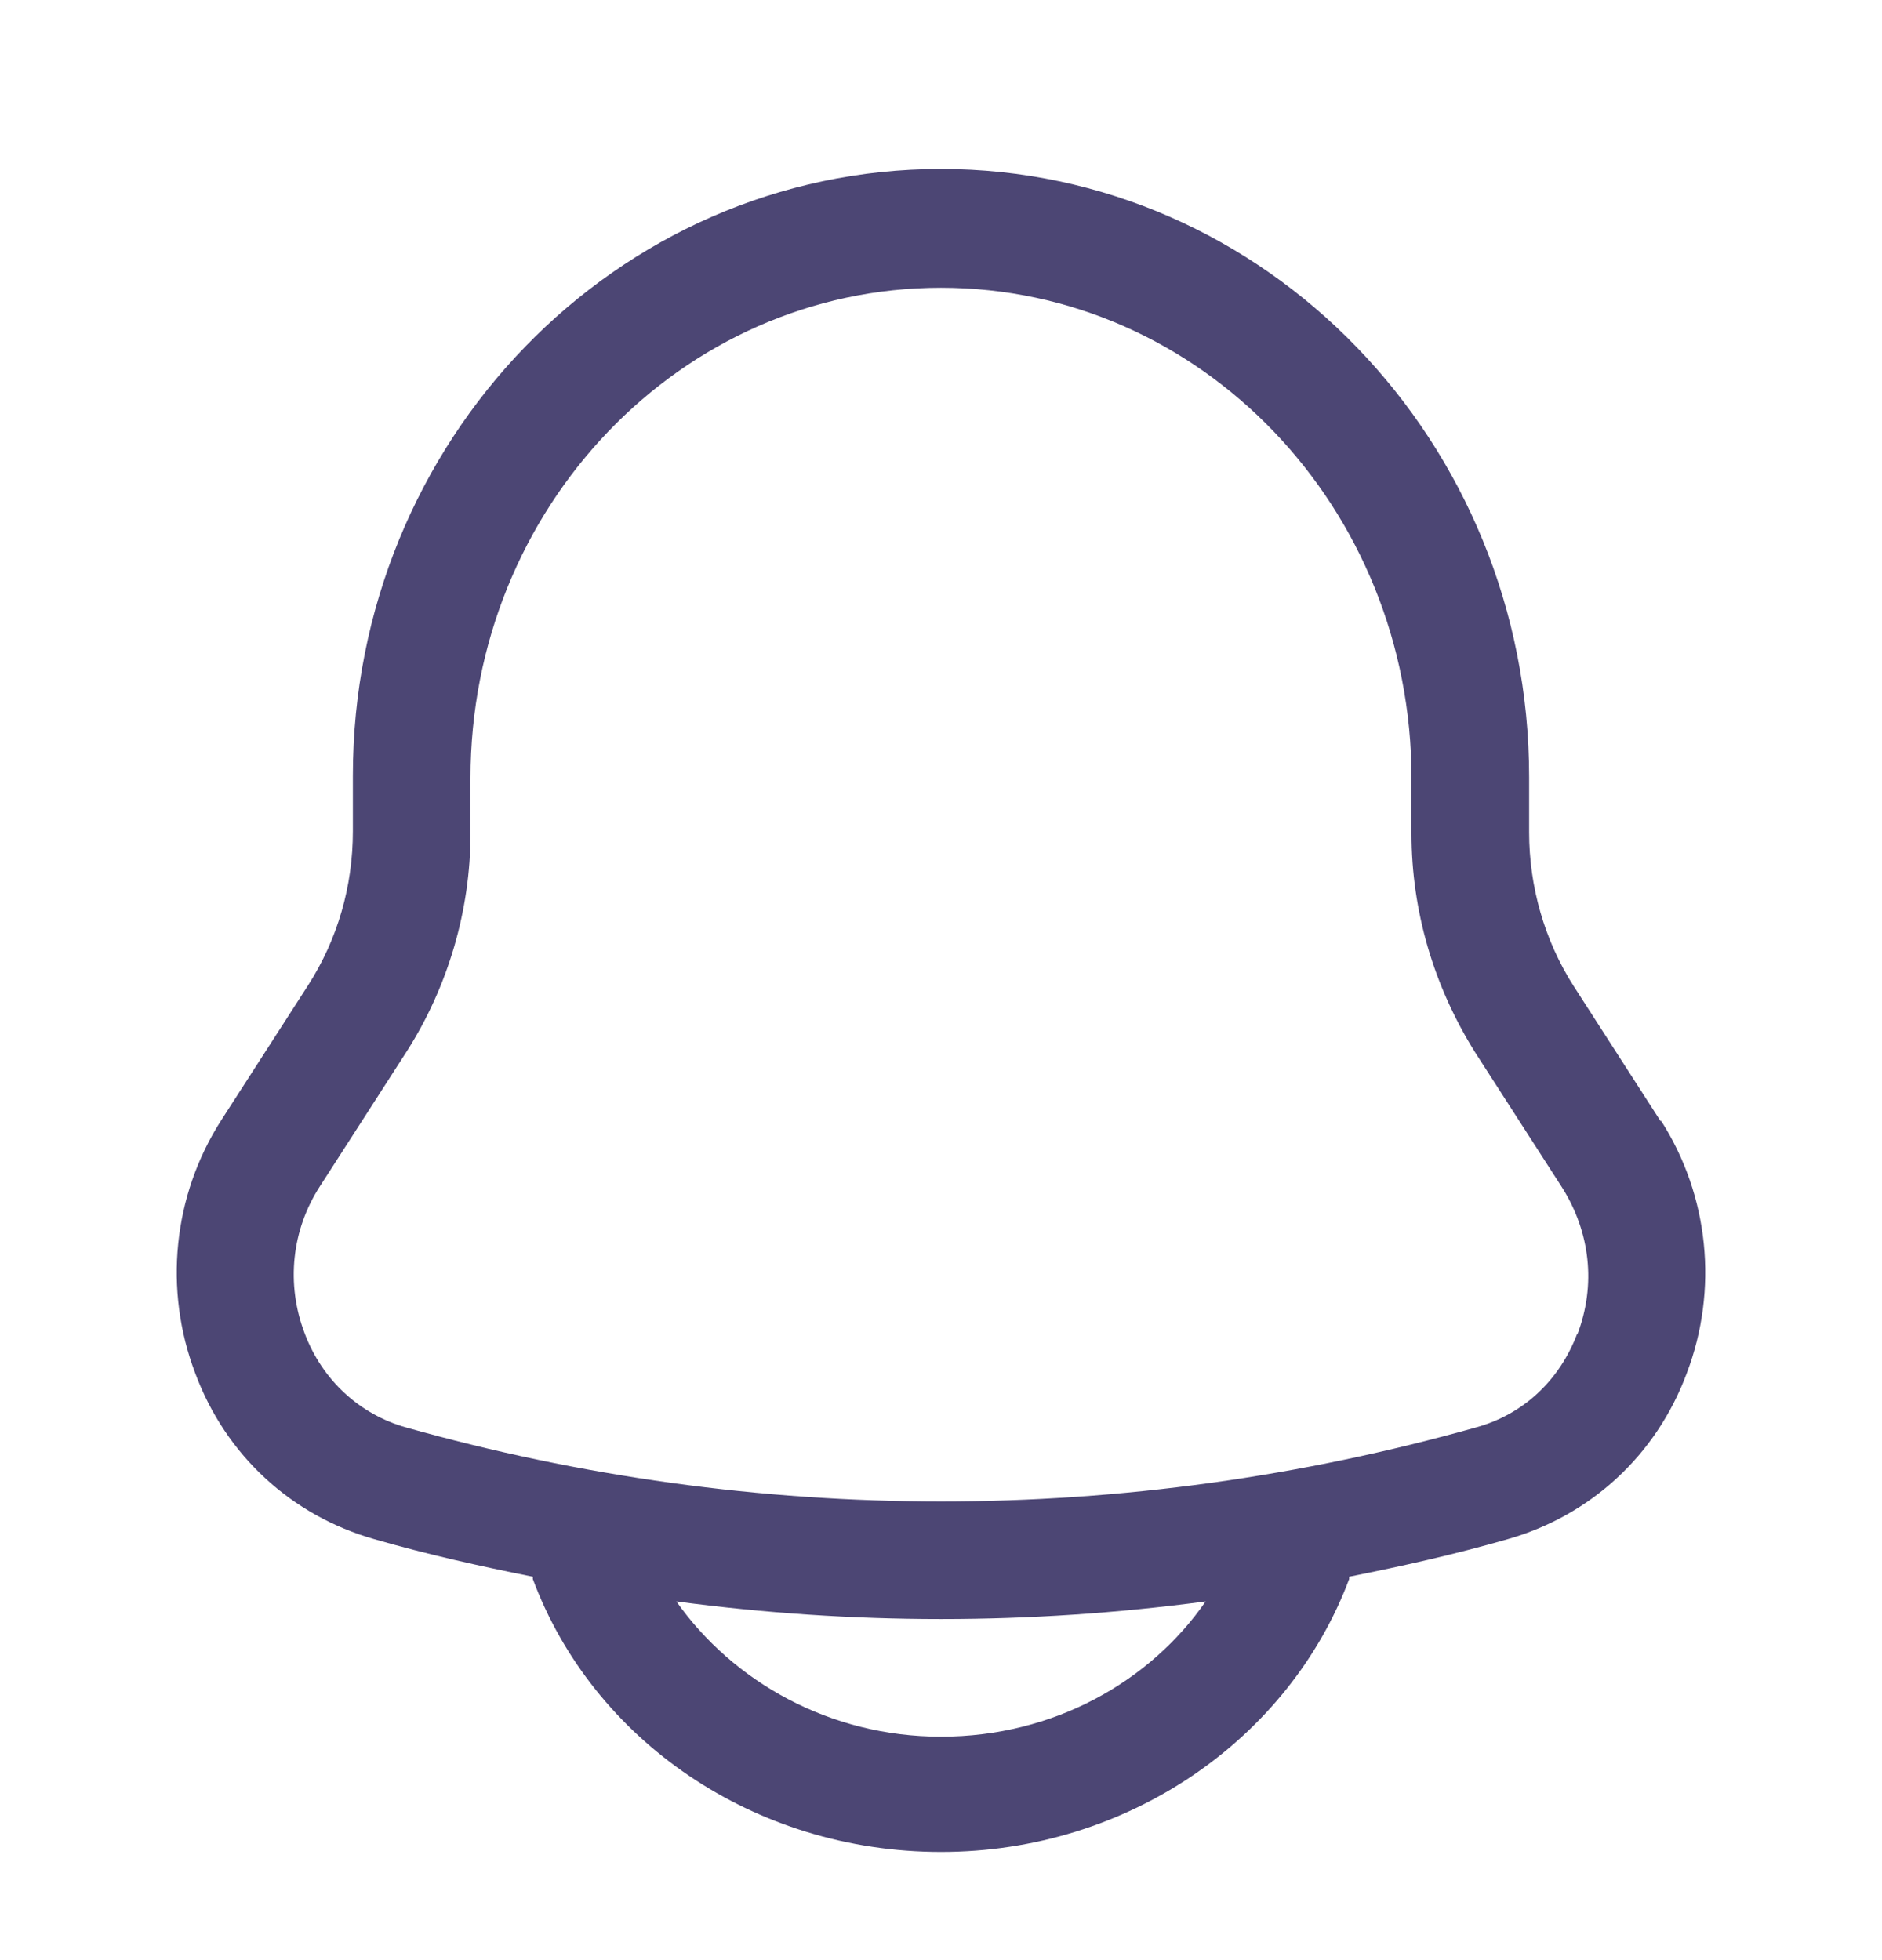 <svg width="24" height="25" viewBox="0 0 24 25" fill="none" xmlns="http://www.w3.org/2000/svg">
<g clip-path="url(#clip0_1_173)">
<path fill-rule="evenodd" clip-rule="evenodd" d="M21.18 14.305L20.07 12.58C19.695 11.995 19.5 11.305 19.5 10.615V9.91C19.5 5.635 16.14 2.155 12 2.155C7.86 2.155 4.5 5.62 4.5 9.895V10.6C4.5 11.305 4.305 11.98 3.93 12.565L2.82 14.29C2.205 15.25 2.085 16.45 2.49 17.515C2.88 18.565 3.72 19.33 4.77 19.63C5.445 19.825 6.12 19.975 6.795 20.11V20.14C7.56 22.195 9.615 23.62 12 23.62C14.385 23.62 16.44 22.18 17.205 20.14V20.11C17.88 19.975 18.555 19.825 19.23 19.63C20.28 19.33 21.12 18.565 21.51 17.515C21.915 16.45 21.795 15.25 21.18 14.29V14.305ZM12 22.15C10.575 22.15 9.345 21.445 8.625 20.425C9.75 20.575 10.875 20.65 12 20.65C13.125 20.65 14.25 20.575 15.375 20.425C14.67 21.445 13.44 22.15 12 22.15ZM20.115 17.005C19.89 17.605 19.425 18.04 18.825 18.205C14.355 19.465 9.645 19.465 5.175 18.205C4.59 18.04 4.11 17.605 3.885 17.005C3.645 16.375 3.72 15.685 4.08 15.13L5.19 13.405C5.715 12.58 6 11.605 6 10.63V9.925C6 6.475 8.685 3.67 12 3.67C15.315 3.67 18 6.475 18 9.925V10.63C18 11.62 18.285 12.58 18.81 13.42L19.92 15.145C20.28 15.715 20.355 16.39 20.115 17.02V17.005Z" fill="#4C4674"/>
</g>
<defs>
<clipPath id="clip0_1_173">
<rect width="24" height="24" fill="white" transform="translate(0 0.895)"/>
</clipPath>
</defs>
</svg>
